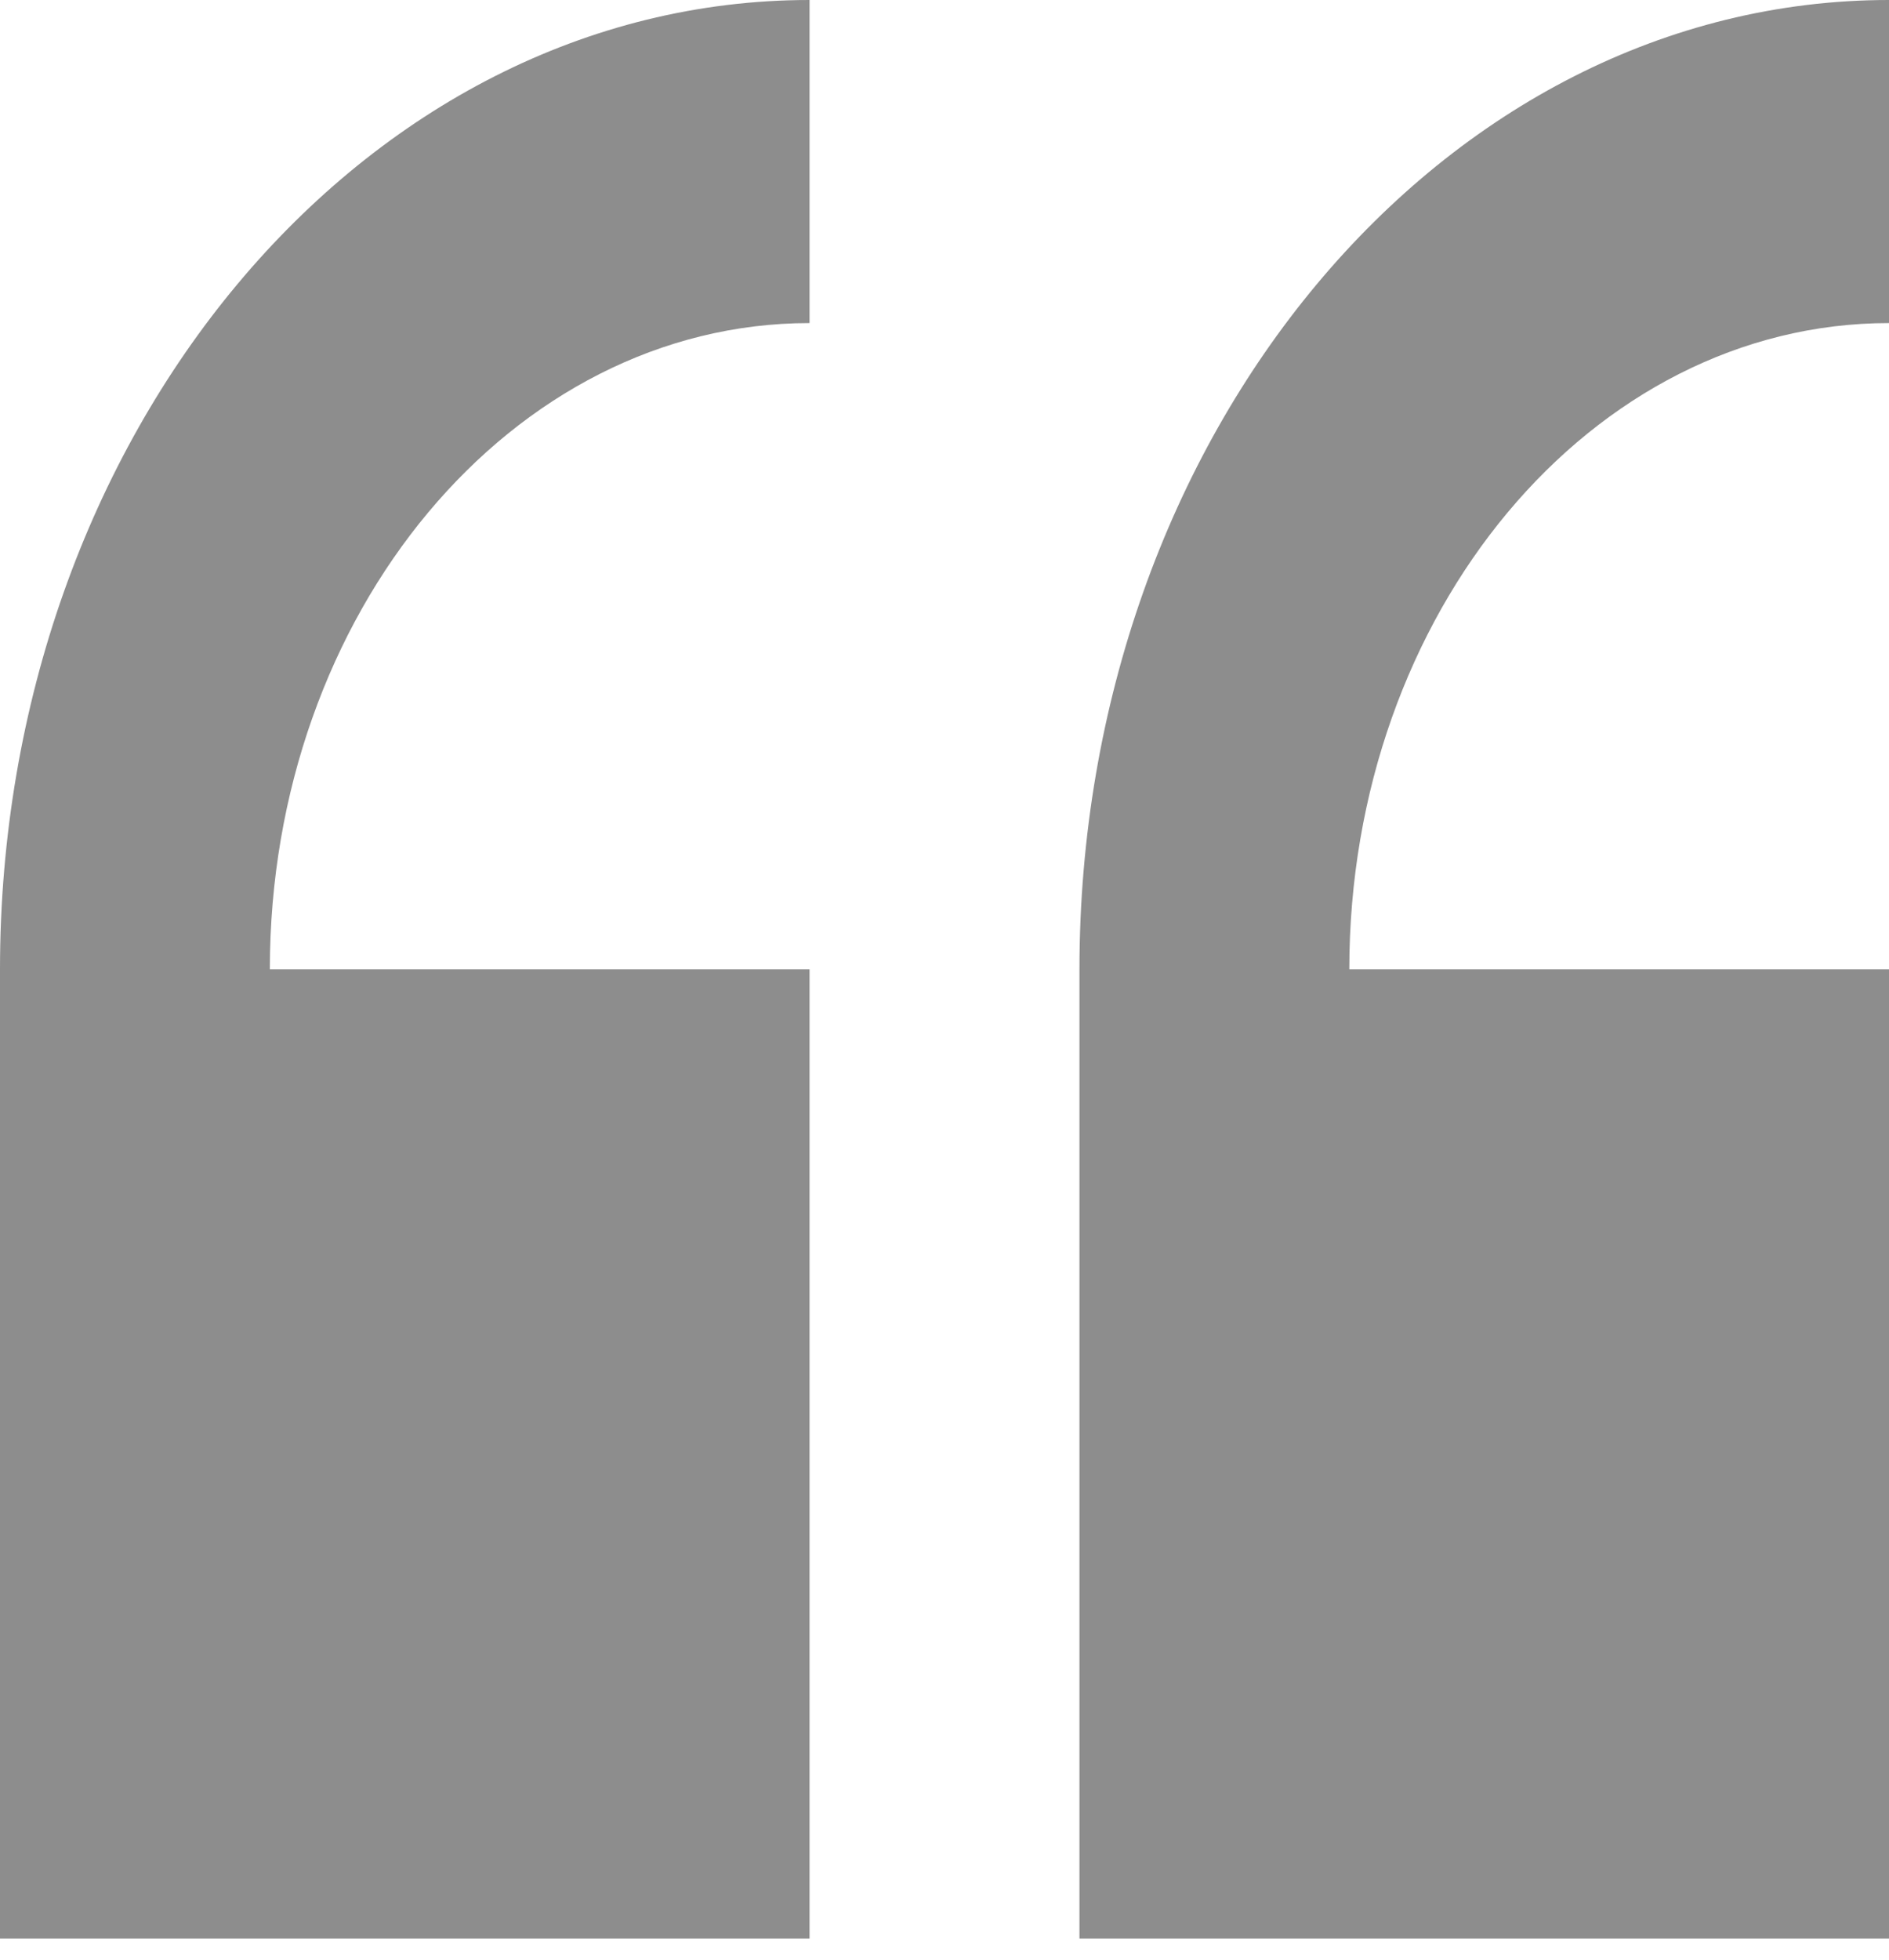 <svg width="27" height="28" viewBox="0 0 27 28" fill="none" xmlns="http://www.w3.org/2000/svg">
<path d="M0 13.849V27.698H11.571V13.849H3.857C3.857 8.758 7.318 4.616 11.571 4.616V0C5.191 0 0 6.212 0 13.849ZM27 4.616V0C20.619 0 15.429 6.212 15.429 13.849V27.698H27V13.849H19.286C19.286 8.758 22.746 4.616 27 4.616Z" fill="#414141" fill-opacity="0.6"/>
</svg>

